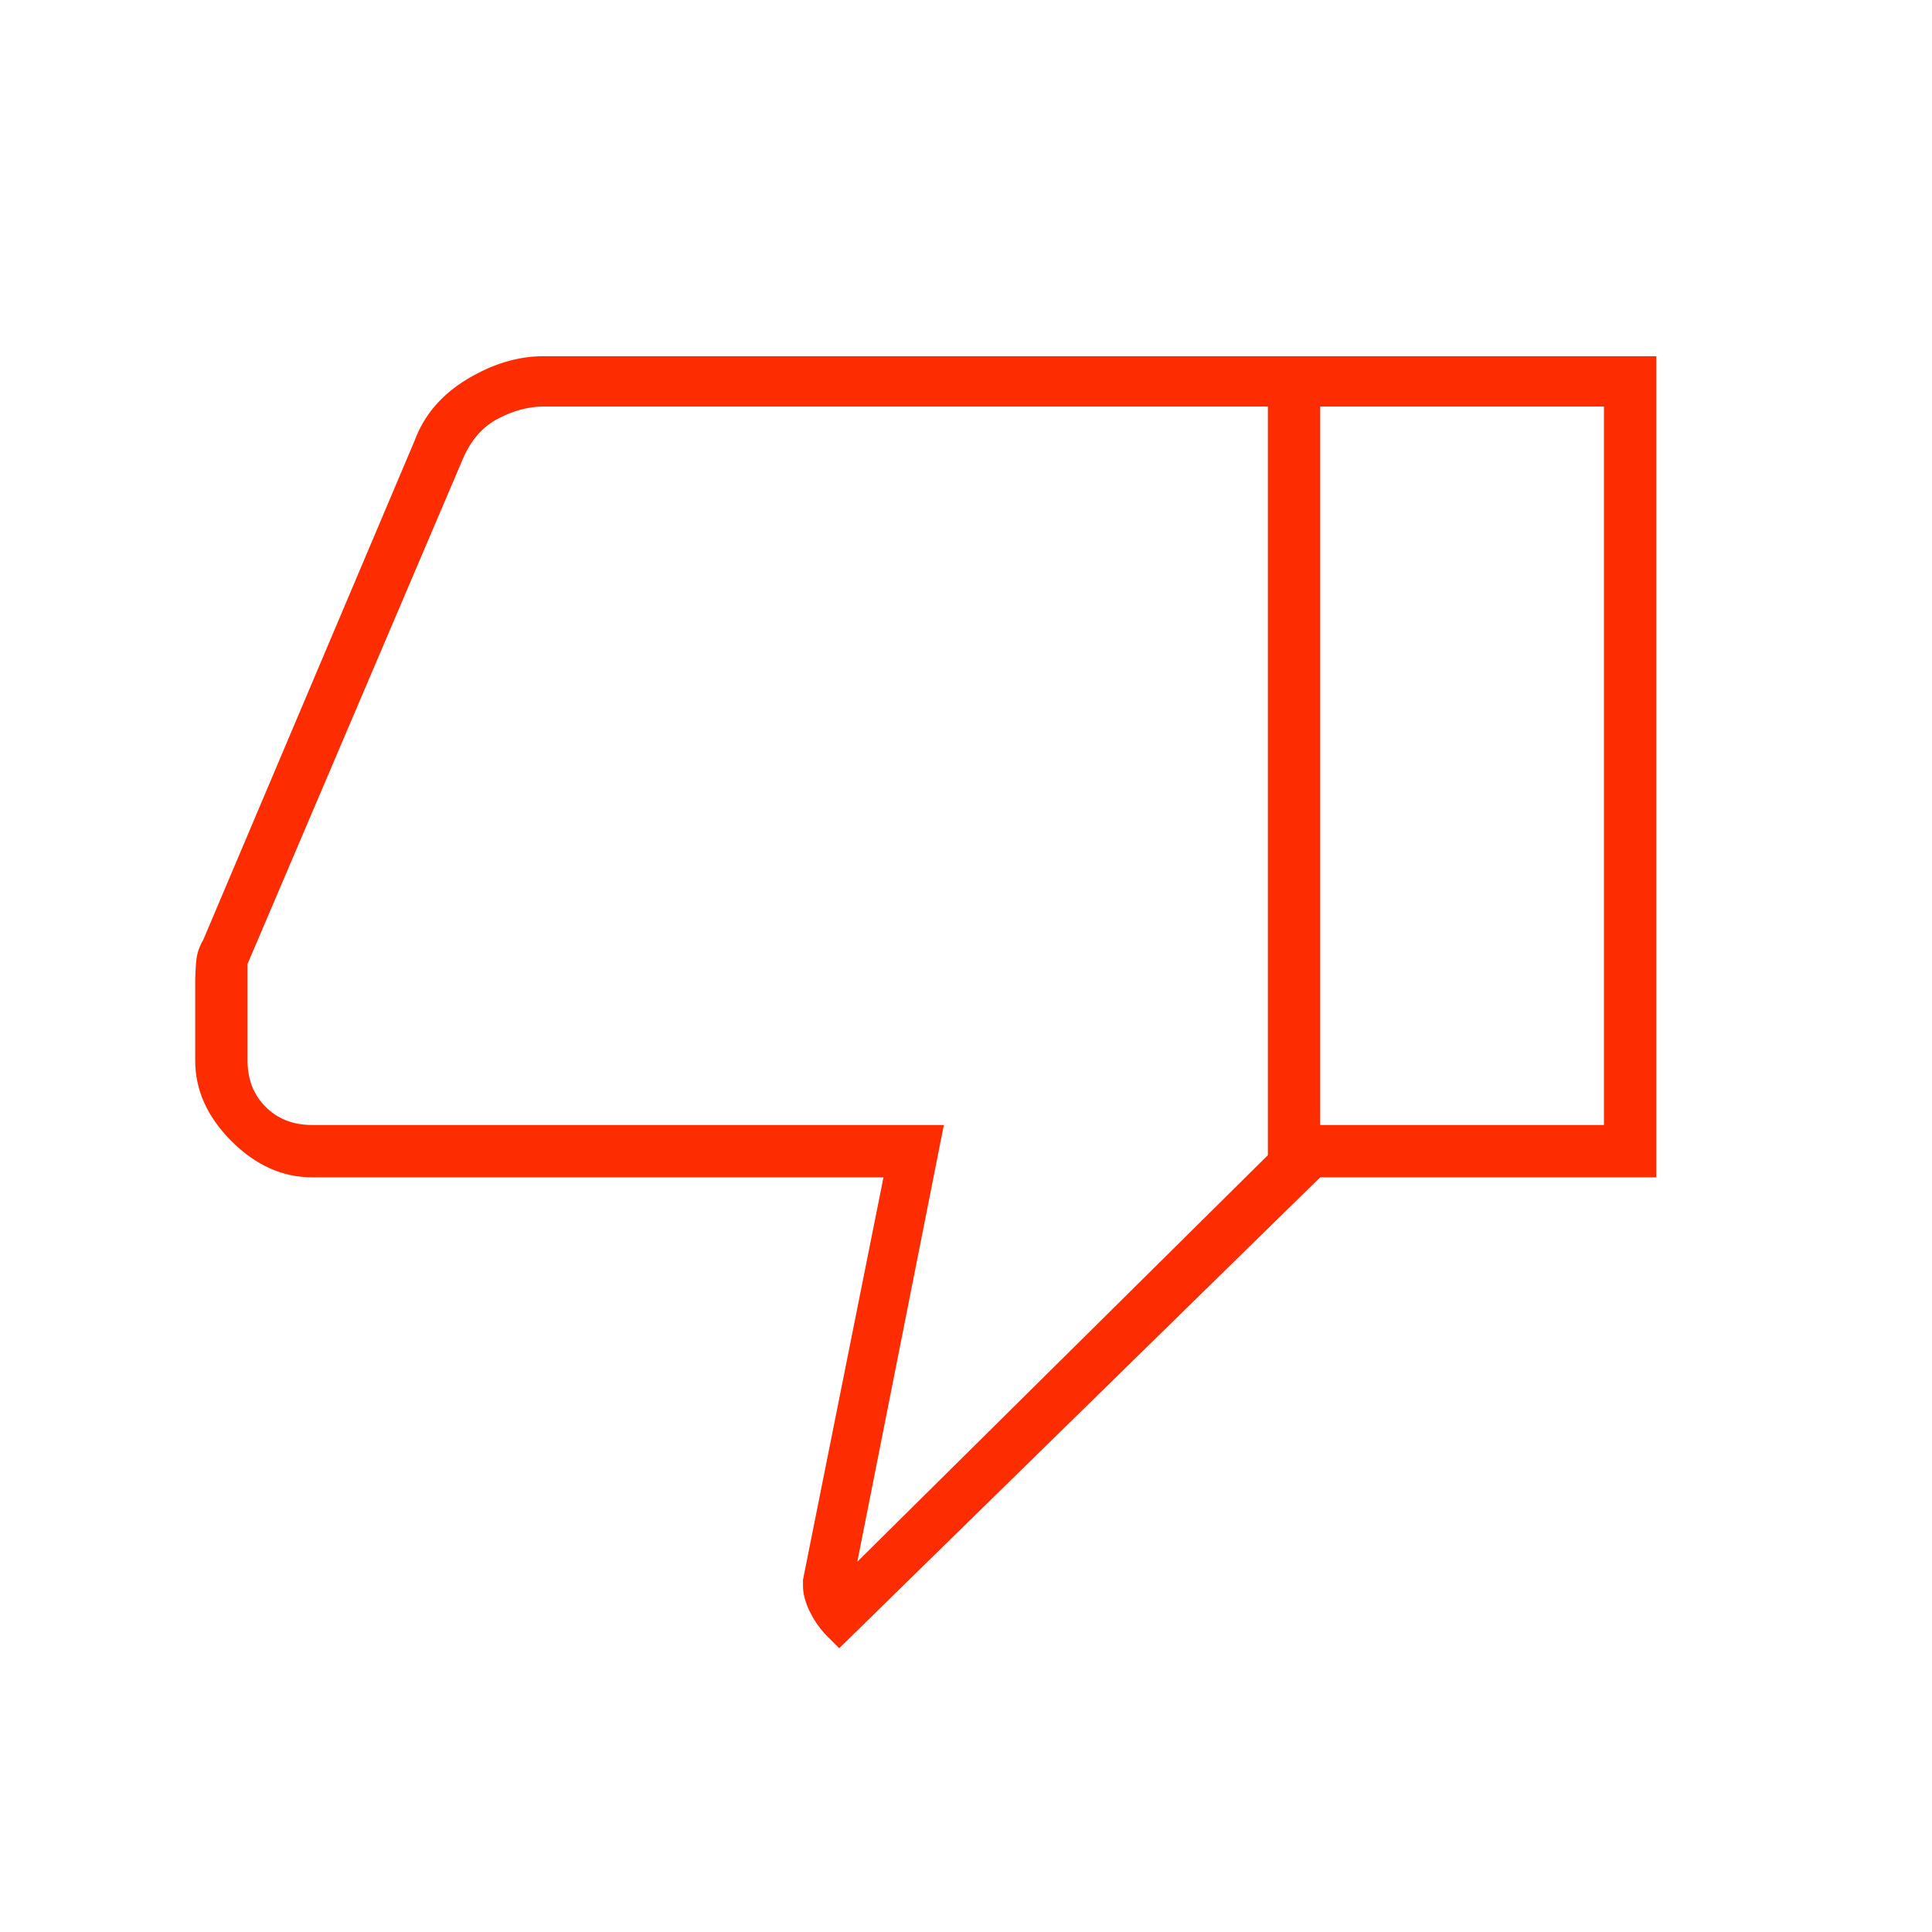 <svg xmlns="http://www.w3.org/2000/svg" height="24" width="24"><path fill="#FD2D01" d="M3.875 14.625q-.55 0-1-.45-.45-.45-.45-1V12.2q0-.125.013-.262.012-.138.087-.263l2.625-6.2q.175-.475.65-.763.475-.287.95-.287h9.65v10.2l-5.975 5.85-.15-.15q-.125-.125-.213-.3-.087-.175-.087-.325v-.075l1-5ZM15.75 5.05h-9q-.275 0-.562.15-.288.15-.438.5l-2.675 6.275v1.2q0 .35.225.575.225.225.575.225h7.85L10.65 19.4l5.1-5.05Zm0 9.3v-9.3Zm.65.275v-.65h3.525V5.05H16.4v-.625h4.175v10.2Z"/></svg>